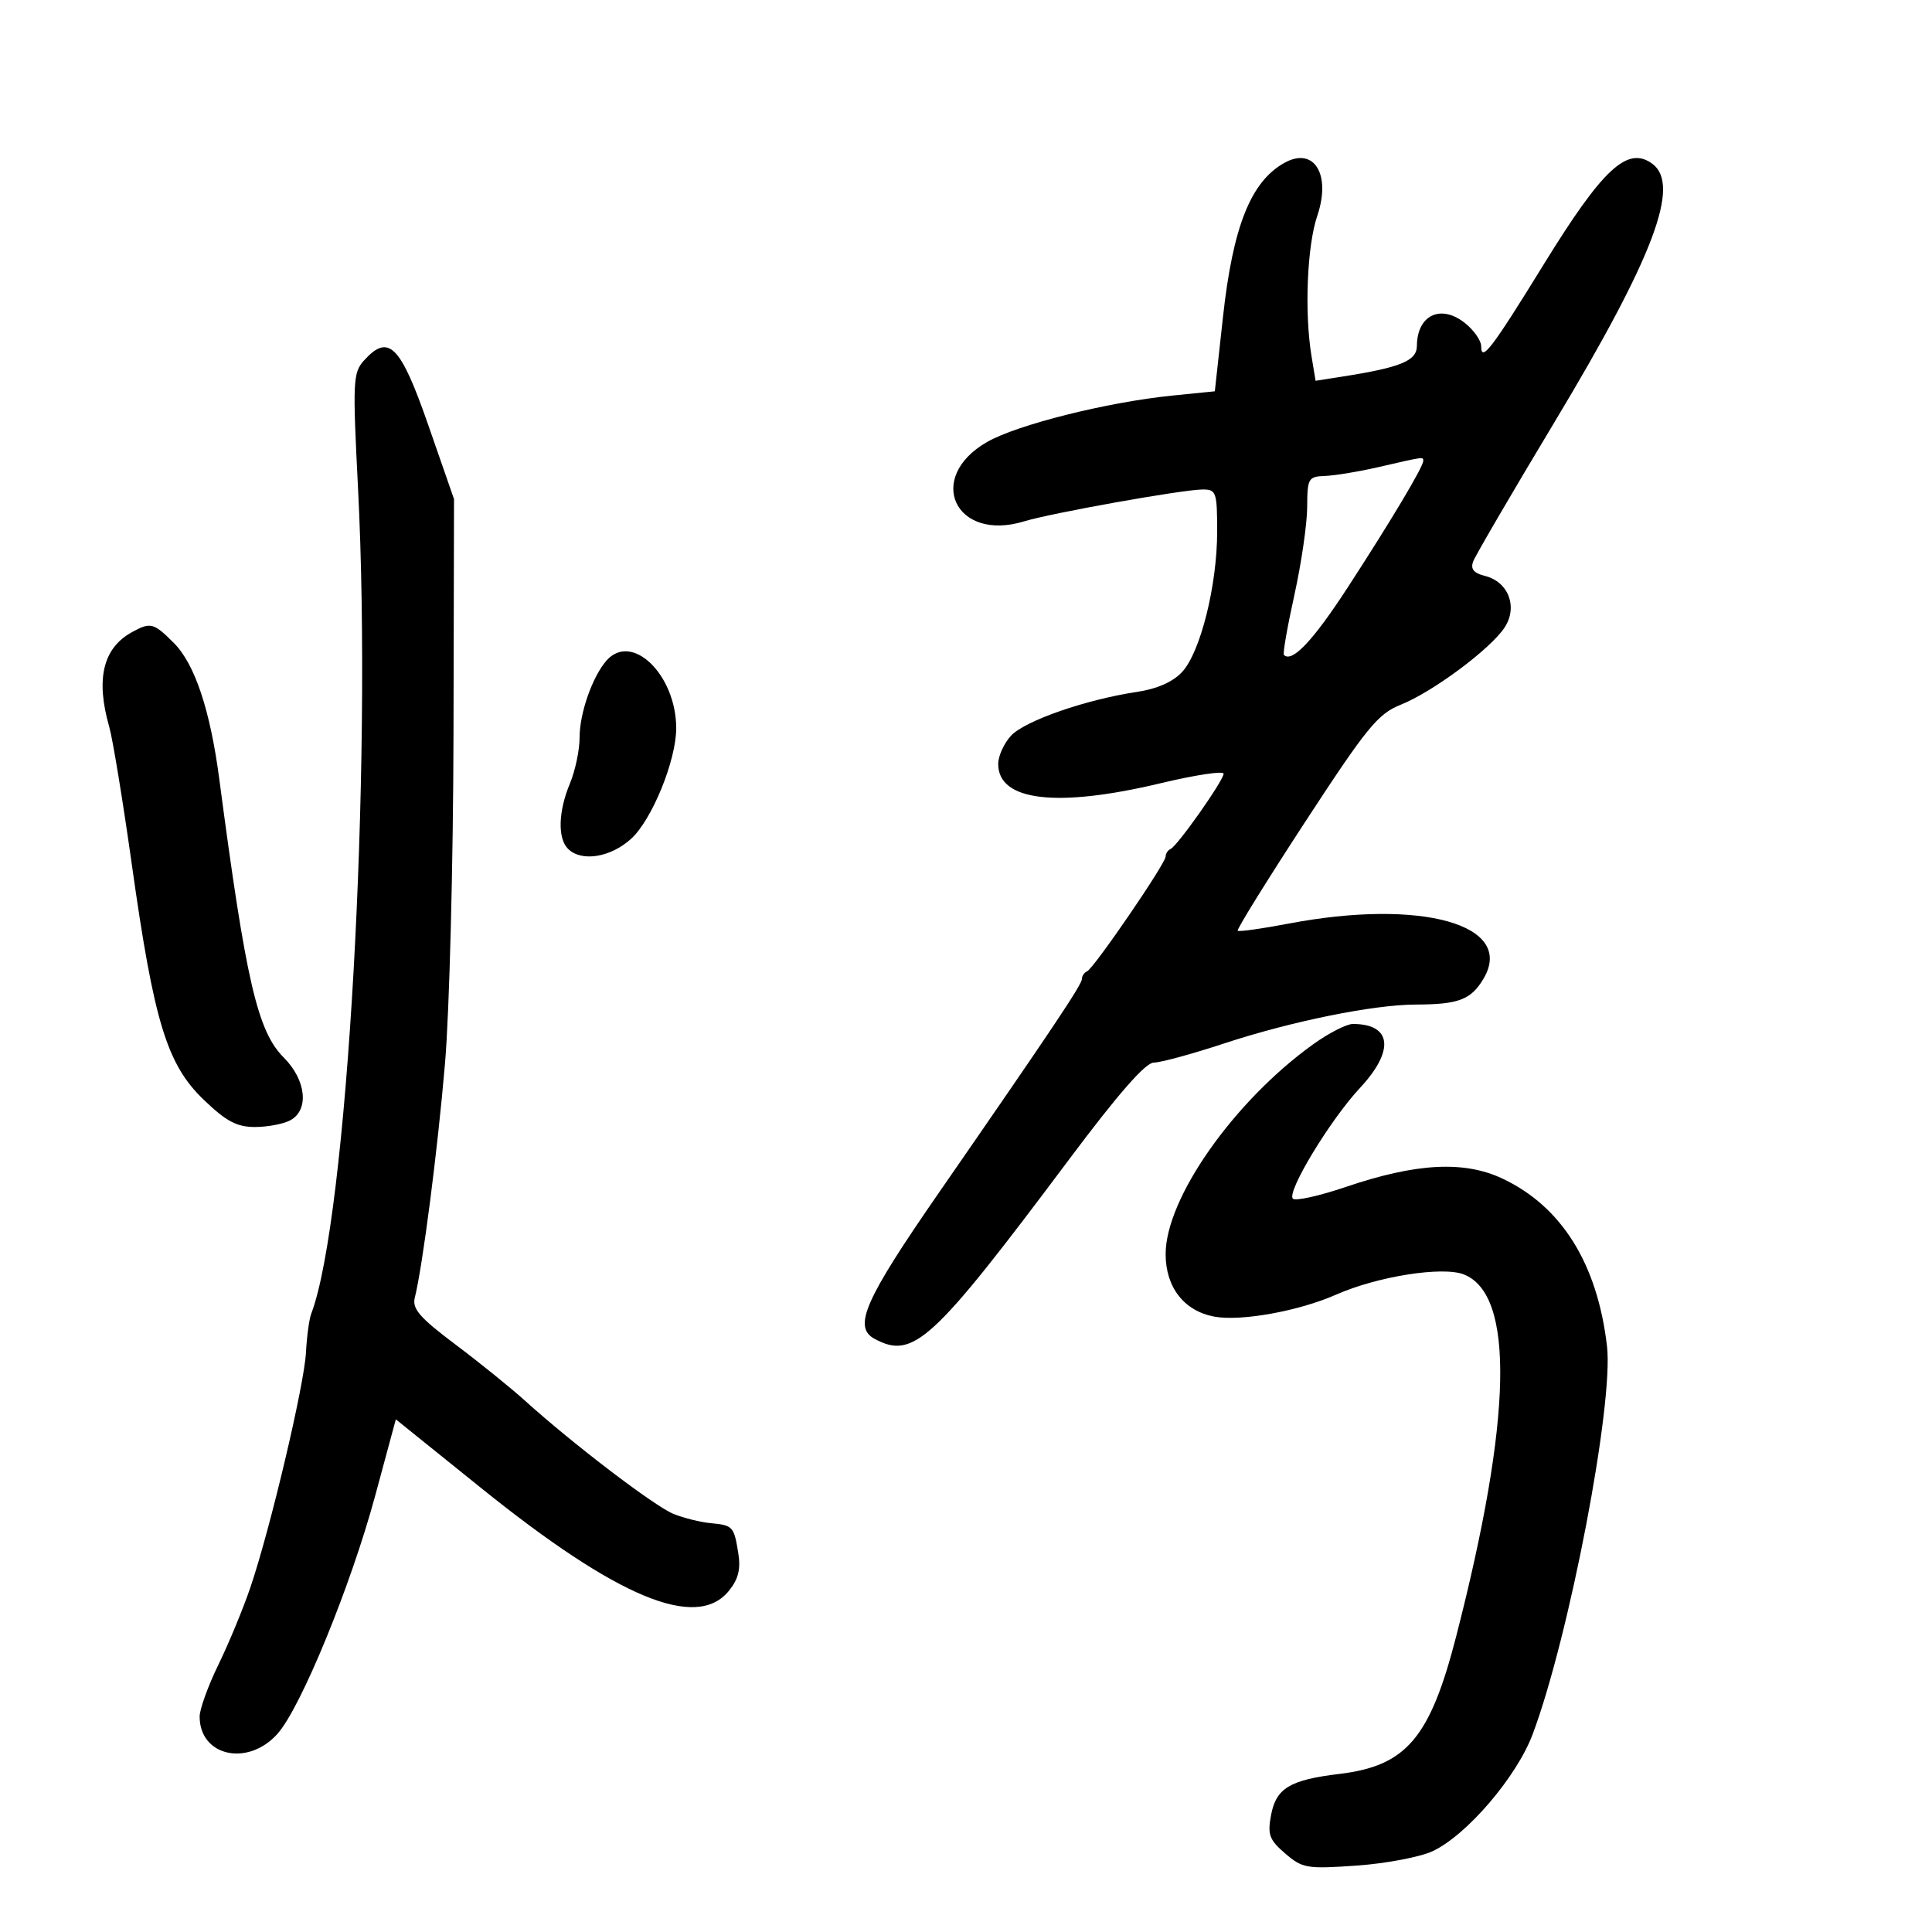 <svg xmlns="http://www.w3.org/2000/svg" width="300" height="300" viewBox="0 0 300 300" version="1.1">
	<path d="M 199.440 25.289 C 194.222 28.197, 191.443 35.174, 189.901 49.238 L 188.637 60.761 182.068 61.422 C 171.932 62.442, 157.955 65.943, 153.260 68.639 C 143.634 74.165, 148.315 84.214, 159 80.962 C 163.307 79.651, 183.665 76.016, 186.750 76.007 C 188.855 76, 189 76.422, 189 82.544 C 189 90.878, 186.407 101.269, 183.561 104.339 C 182.123 105.892, 179.666 106.973, 176.497 107.448 C 168.607 108.631, 159.153 111.919, 157.002 114.228 C 155.901 115.410, 155 117.392, 155 118.632 C 155 124.395, 164.108 125.470, 180.250 121.614 C 185.613 120.333, 190 119.669, 190 120.140 C 190 121.185, 182.827 131.368, 181.763 131.833 C 181.343 132.017, 181 132.543, 181 133.004 C 181 134.087, 169.835 150.395, 168.793 150.833 C 168.357 151.017, 168 151.543, 168 152.004 C 168 152.888, 163.447 159.694, 145.824 185.155 C 134.227 201.908, 132.398 206.072, 135.828 207.908 C 141.834 211.122, 144.787 208.396, 165.981 180.070 C 173.603 169.882, 177.872 165, 179.157 165 C 180.202 165, 185.111 163.664, 190.065 162.032 C 200.529 158.583, 213.233 156.006, 219.860 155.986 C 226.517 155.967, 228.432 155.231, 230.372 151.948 C 235.312 143.585, 220.700 139.485, 200.012 143.430 C 195.894 144.216, 192.374 144.707, 192.189 144.522 C 192.004 144.337, 196.724 136.725, 202.676 127.607 C 212.253 112.937, 213.961 110.843, 217.500 109.431 C 222.477 107.446, 231.445 100.777, 233.638 97.429 C 235.720 94.251, 234.237 90.349, 230.601 89.436 C 228.821 88.989, 228.309 88.354, 228.763 87.158 C 229.110 86.246, 234.800 76.500, 241.409 65.500 C 256.792 39.896, 261.029 28.688, 256.559 25.420 C 252.720 22.612, 248.885 26.164, 239.743 41 C 231.640 54.148, 230 56.301, 230 53.787 C 230 52.884, 228.846 51.238, 227.436 50.128 C 223.694 47.185, 220.048 48.946, 220.015 53.711 C 219.999 56.033, 217.519 57.052, 208.391 58.484 L 204.282 59.128 203.652 55.314 C 202.536 48.560, 202.958 38.194, 204.538 33.540 C 206.734 27.071, 204.046 22.722, 199.440 25.289 M 56.538 55.958 C 54.806 57.872, 54.745 59.156, 55.592 75.752 C 57.845 119.845, 53.898 189.486, 48.325 204 C 48.009 204.825, 47.642 207.525, 47.512 210 C 47.242 215.103, 41.952 237.465, 38.877 246.500 C 37.754 249.800, 35.522 255.193, 33.917 258.485 C 32.313 261.777, 31 265.403, 31 266.544 C 31 272.714, 38.483 274.377, 43.085 269.229 C 46.719 265.164, 54.468 246.281, 58.262 232.245 L 61.465 220.395 74.714 231.064 C 95.908 248.130, 108.166 253.216, 113.182 247.023 C 114.659 245.200, 115.043 243.650, 114.637 241.149 C 113.964 237.005, 113.813 236.843, 110.305 236.510 C 108.762 236.364, 106.197 235.725, 104.605 235.091 C 101.698 233.935, 88.976 224.237, 81.500 217.481 C 79.300 215.493, 74.434 211.563, 70.688 208.749 C 65.185 204.616, 63.978 203.225, 64.407 201.515 C 65.633 196.631, 67.967 178.510, 69.111 165 C 69.786 157.025, 70.375 134.075, 70.419 114 L 70.500 77.500 66.500 66 C 62.182 53.587, 60.353 51.743, 56.538 55.958 M 214 72.542 C 210.975 73.238, 207.262 73.851, 205.750 73.904 C 203.153 73.995, 202.999 74.264, 202.978 78.750 C 202.966 81.362, 202.069 87.515, 200.984 92.423 C 199.899 97.330, 199.170 101.503, 199.363 101.696 C 200.628 102.962, 203.899 99.494, 209.332 91.128 C 216.073 80.747, 221 72.489, 221 71.572 C 221 70.912, 221.208 70.883, 214 72.542 M 20.500 98.155 C 15.986 100.624, 14.833 105.445, 16.973 112.906 C 17.508 114.773, 19.092 124.445, 20.492 134.400 C 23.909 158.690, 25.925 165.280, 31.614 170.750 C 35.121 174.121, 36.769 175, 39.583 175 C 41.535 175, 44.002 174.534, 45.066 173.965 C 48.035 172.376, 47.555 167.709, 44.064 164.218 C 39.986 160.140, 38.191 152.387, 34.054 121 C 32.638 110.253, 30.249 103.095, 26.989 99.835 C 23.849 96.696, 23.387 96.576, 20.500 98.155 M 94.190 102.561 C 91.996 105.045, 90 110.734, 90 114.500 C 90 116.460, 89.325 119.680, 88.500 121.654 C 86.692 125.982, 86.568 130.168, 88.200 131.800 C 90.274 133.874, 94.793 133.159, 97.997 130.250 C 101.232 127.312, 105 118.079, 105 113.090 C 105 104.788, 98.130 98.097, 94.190 102.561 M 203.900 162.161 C 191.600 170.998, 181 186.078, 181 194.738 C 181 199.891, 183.855 203.563, 188.547 204.443 C 192.671 205.217, 201.682 203.589, 207.500 201.019 C 213.901 198.192, 223.998 196.596, 227.298 197.890 C 235.225 200.998, 234.820 220.249, 226.118 254.083 C 222.056 269.876, 218.386 274.203, 208 275.451 C 200.300 276.376, 198.153 277.666, 197.371 281.838 C 196.799 284.885, 197.093 285.683, 199.567 287.811 C 202.249 290.118, 202.924 290.232, 210.707 289.683 C 215.263 289.361, 220.571 288.348, 222.502 287.432 C 227.811 284.913, 235.533 275.865, 237.998 269.275 C 243.674 254.107, 250.581 218.045, 249.535 209.047 C 248.044 196.229, 242.492 187.332, 233.281 183.002 C 227.325 180.202, 219.908 180.599, 209 184.300 C 204.875 185.700, 201.167 186.525, 200.760 186.133 C 199.733 185.144, 206.534 173.911, 211.170 168.940 C 216.590 163.127, 216.132 159, 210.068 159 C 209.096 159, 206.320 160.423, 203.900 162.161" stroke="none" fill="black" fill-rule="evenodd"/>
</svg>